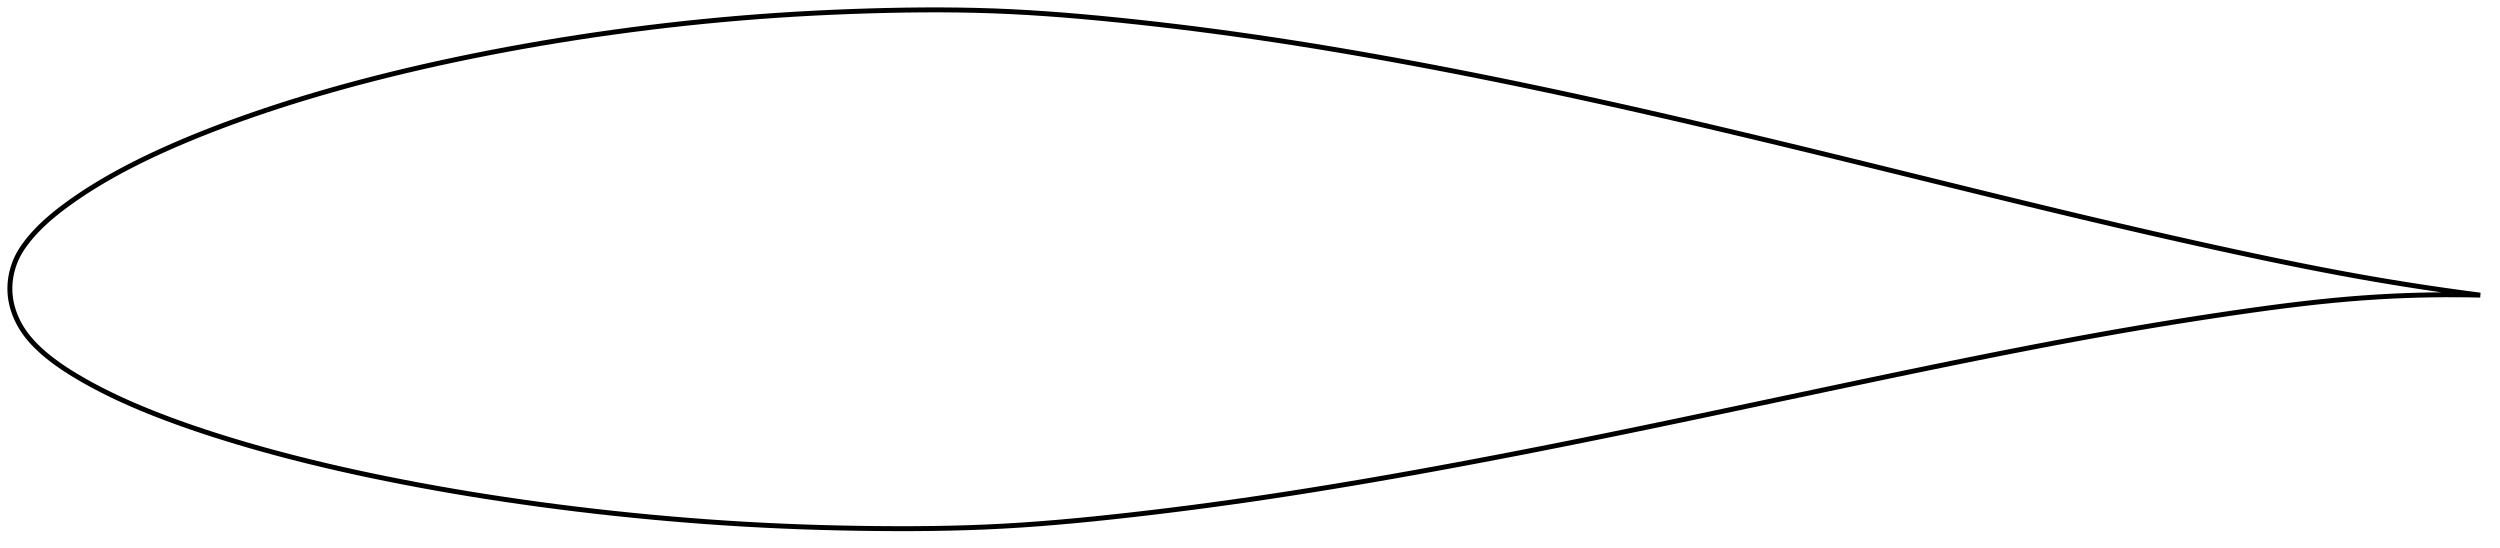 <?xml version="1.0" encoding="utf-8" ?>
<svg baseProfile="full" height="222.024" version="1.1" width="1012.12" xmlns="http://www.w3.org/2000/svg" xmlns:ev="http://www.w3.org/2001/xml-events" xmlns:xlink="http://www.w3.org/1999/xlink"><defs /><polygon fill="none" points="1004.12,119.48 999.92,118.933 994.919,118.257 989.74,117.531 984.374,116.75 978.812,115.909 973.045,115.004 967.067,114.029 960.872,112.981 954.46,111.854 947.831,110.644 940.993,109.352 933.952,107.979 926.721,106.528 919.313,105.003 911.742,103.409 904.022,101.754 896.168,100.043 888.191,98.28 880.105,96.467 871.922,94.608 863.652,92.706 855.302,90.764 846.878,88.784 838.384,86.768 829.824,84.719 821.204,82.639 812.53,80.534 803.809,78.406 795.049,76.259 786.258,74.098 777.445,71.929 768.618,69.755 759.787,67.583 750.958,65.416 742.141,63.26 733.342,61.118 724.568,58.992 715.821,56.886 707.107,54.803 698.425,52.742 689.777,50.708 681.163,48.701 672.584,46.723 664.038,44.775 655.526,42.859 647.048,40.977 638.602,39.128 630.189,37.315 621.806,35.537 613.452,33.796 605.127,32.093 596.83,30.428 588.558,28.801 580.312,27.214 572.095,25.667 563.909,24.163 555.758,22.702 547.646,21.285 539.578,19.916 531.557,18.594 523.58,17.323 515.644,16.102 507.745,14.932 499.875,13.813 492.025,12.744 484.195,11.726 476.386,10.759 468.61,9.843 460.881,8.979 453.217,8.17 445.643,7.418 438.172,6.73 430.81,6.112 423.55,5.568 416.377,5.101 409.269,4.715 402.199,4.413 395.135,4.197 388.045,4.061 380.907,4.0 373.705,4.01 366.43,4.086 359.084,4.225 351.676,4.422 344.227,4.672 336.759,4.977 329.29,5.336 321.834,5.751 314.397,6.222 306.985,6.75 299.594,7.336 292.22,7.98 284.857,8.682 277.505,9.441 270.161,10.258 262.826,11.132 255.504,12.061 248.2,13.044 240.919,14.081 233.669,15.171 226.458,16.311 219.294,17.501 212.186,18.738 205.142,20.021 198.172,21.346 191.284,22.712 184.487,24.116 177.788,25.557 171.195,27.032 164.714,28.54 158.351,30.077 152.109,31.642 145.993,33.231 140.008,34.843 134.163,36.474 128.467,38.12 122.932,39.775 117.567,41.435 112.38,43.093 107.378,44.745 102.563,46.385 97.938,48.009 93.502,49.614 89.253,51.198 85.187,52.758 81.299,54.292 77.584,55.8 74.035,57.281 70.645,58.734 67.406,60.161 64.312,61.564 61.354,62.942 58.525,64.298 55.818,65.632 53.224,66.945 50.738,68.238 48.353,69.512 46.065,70.768 43.868,72.007 41.76,73.23 39.736,74.435 37.793,75.625 35.926,76.799 34.134,77.956 32.411,79.098 30.756,80.225 29.164,81.337 27.634,82.434 26.162,83.515 24.747,84.584 23.388,85.641 22.084,86.687 20.834,87.725 19.635,88.755 18.486,89.78 17.387,90.799 16.334,91.814 15.327,92.826 14.364,93.836 13.445,94.844 12.567,95.85 11.73,96.854 10.935,97.856 10.179,98.856 9.462,99.855 8.788,100.855 8.159,101.859 7.579,102.871 7.048,103.891 6.566,104.916 6.129,105.945 5.738,106.976 5.389,108.008 5.081,109.039 4.814,110.068 4.586,111.096 4.397,112.121 4.244,113.143 4.129,114.162 4.05,115.178 4.007,116.19 4.0,117.2 4.03,118.206 4.096,119.211 4.2,120.213 4.341,121.214 4.519,122.214 4.735,123.215 4.988,124.217 5.278,125.221 5.608,126.226 5.976,127.233 6.384,128.243 6.834,129.254 7.325,130.266 7.859,131.279 8.438,132.292 9.061,133.303 9.731,134.309 10.447,135.309 11.21,136.3 12.019,137.281 12.873,138.255 13.772,139.223 14.716,140.186 15.706,141.146 16.742,142.103 17.826,143.057 18.957,144.009 20.137,144.96 21.367,145.91 22.649,146.861 23.985,147.813 25.377,148.767 26.826,149.726 28.335,150.689 29.905,151.66 31.537,152.64 33.234,153.631 34.997,154.633 36.83,155.646 38.738,156.67 40.723,157.705 42.79,158.752 44.942,159.811 47.184,160.881 49.52,161.964 51.956,163.06 54.494,164.169 57.142,165.292 59.905,166.43 62.791,167.584 65.808,168.755 68.963,169.944 72.267,171.151 75.726,172.377 79.35,173.624 83.146,174.893 87.122,176.183 91.285,177.493 95.64,178.822 100.193,180.168 104.947,181.528 109.903,182.9 115.063,184.28 120.422,185.664 125.976,187.047 131.717,188.425 137.635,189.793 143.718,191.146 149.953,192.481 156.33,193.794 162.841,195.084 169.479,196.348 176.236,197.582 183.106,198.785 190.08,199.954 197.149,201.086 204.305,202.18 211.54,203.233 218.844,204.245 226.209,205.213 233.628,206.135 241.09,207.011 248.587,207.839 256.109,208.618 263.649,209.348 271.199,210.027 278.755,210.653 286.313,211.227 293.875,211.747 301.442,212.213 309.02,212.624 316.616,212.98 324.23,213.283 331.862,213.534 339.502,213.732 347.135,213.879 354.743,213.976 362.3,214.024 369.786,214.018 377.193,213.953 384.522,213.825 391.786,213.627 399.004,213.356 406.204,213.005 413.423,212.568 420.694,212.05 428.047,211.454 435.502,210.783 443.071,210.041 450.756,209.234 458.547,208.369 466.422,207.453 474.356,206.488 482.333,205.474 490.339,204.414 498.369,203.308 506.424,202.157 514.51,200.959 522.636,199.715 530.807,198.426 539.029,197.092 547.303,195.714 555.628,194.295 564.001,192.835 572.418,191.338 580.876,189.805 589.371,188.237 597.901,186.637 606.465,185.006 615.06,183.345 623.686,181.656 632.343,179.94 641.031,178.198 649.753,176.429 658.511,174.636 667.307,172.819 676.141,170.98 685.012,169.122 693.916,167.248 702.843,165.362 711.783,163.469 720.725,161.574 729.656,159.682 738.567,157.797 747.449,155.922 756.294,154.062 765.097,152.22 773.852,150.4 782.552,148.605 791.189,146.84 799.757,145.108 808.249,143.413 816.657,141.758 824.98,140.146 833.215,138.581 841.366,137.064 849.438,135.597 857.437,134.179 865.37,132.812 873.235,131.493 881.025,130.225 888.724,129.008 896.311,127.845 903.763,126.738 911.055,125.691 918.168,124.712 925.09,123.811 931.818,122.992 938.354,122.259 944.703,121.614 950.875,121.057 956.878,120.587 962.723,120.202 968.419,119.894 973.975,119.658 979.398,119.489 984.696,119.382 989.875,119.333 994.942,119.338 999.902,119.394 1004.12,119.48" stroke="black" stroke-width="2.0" /></svg>